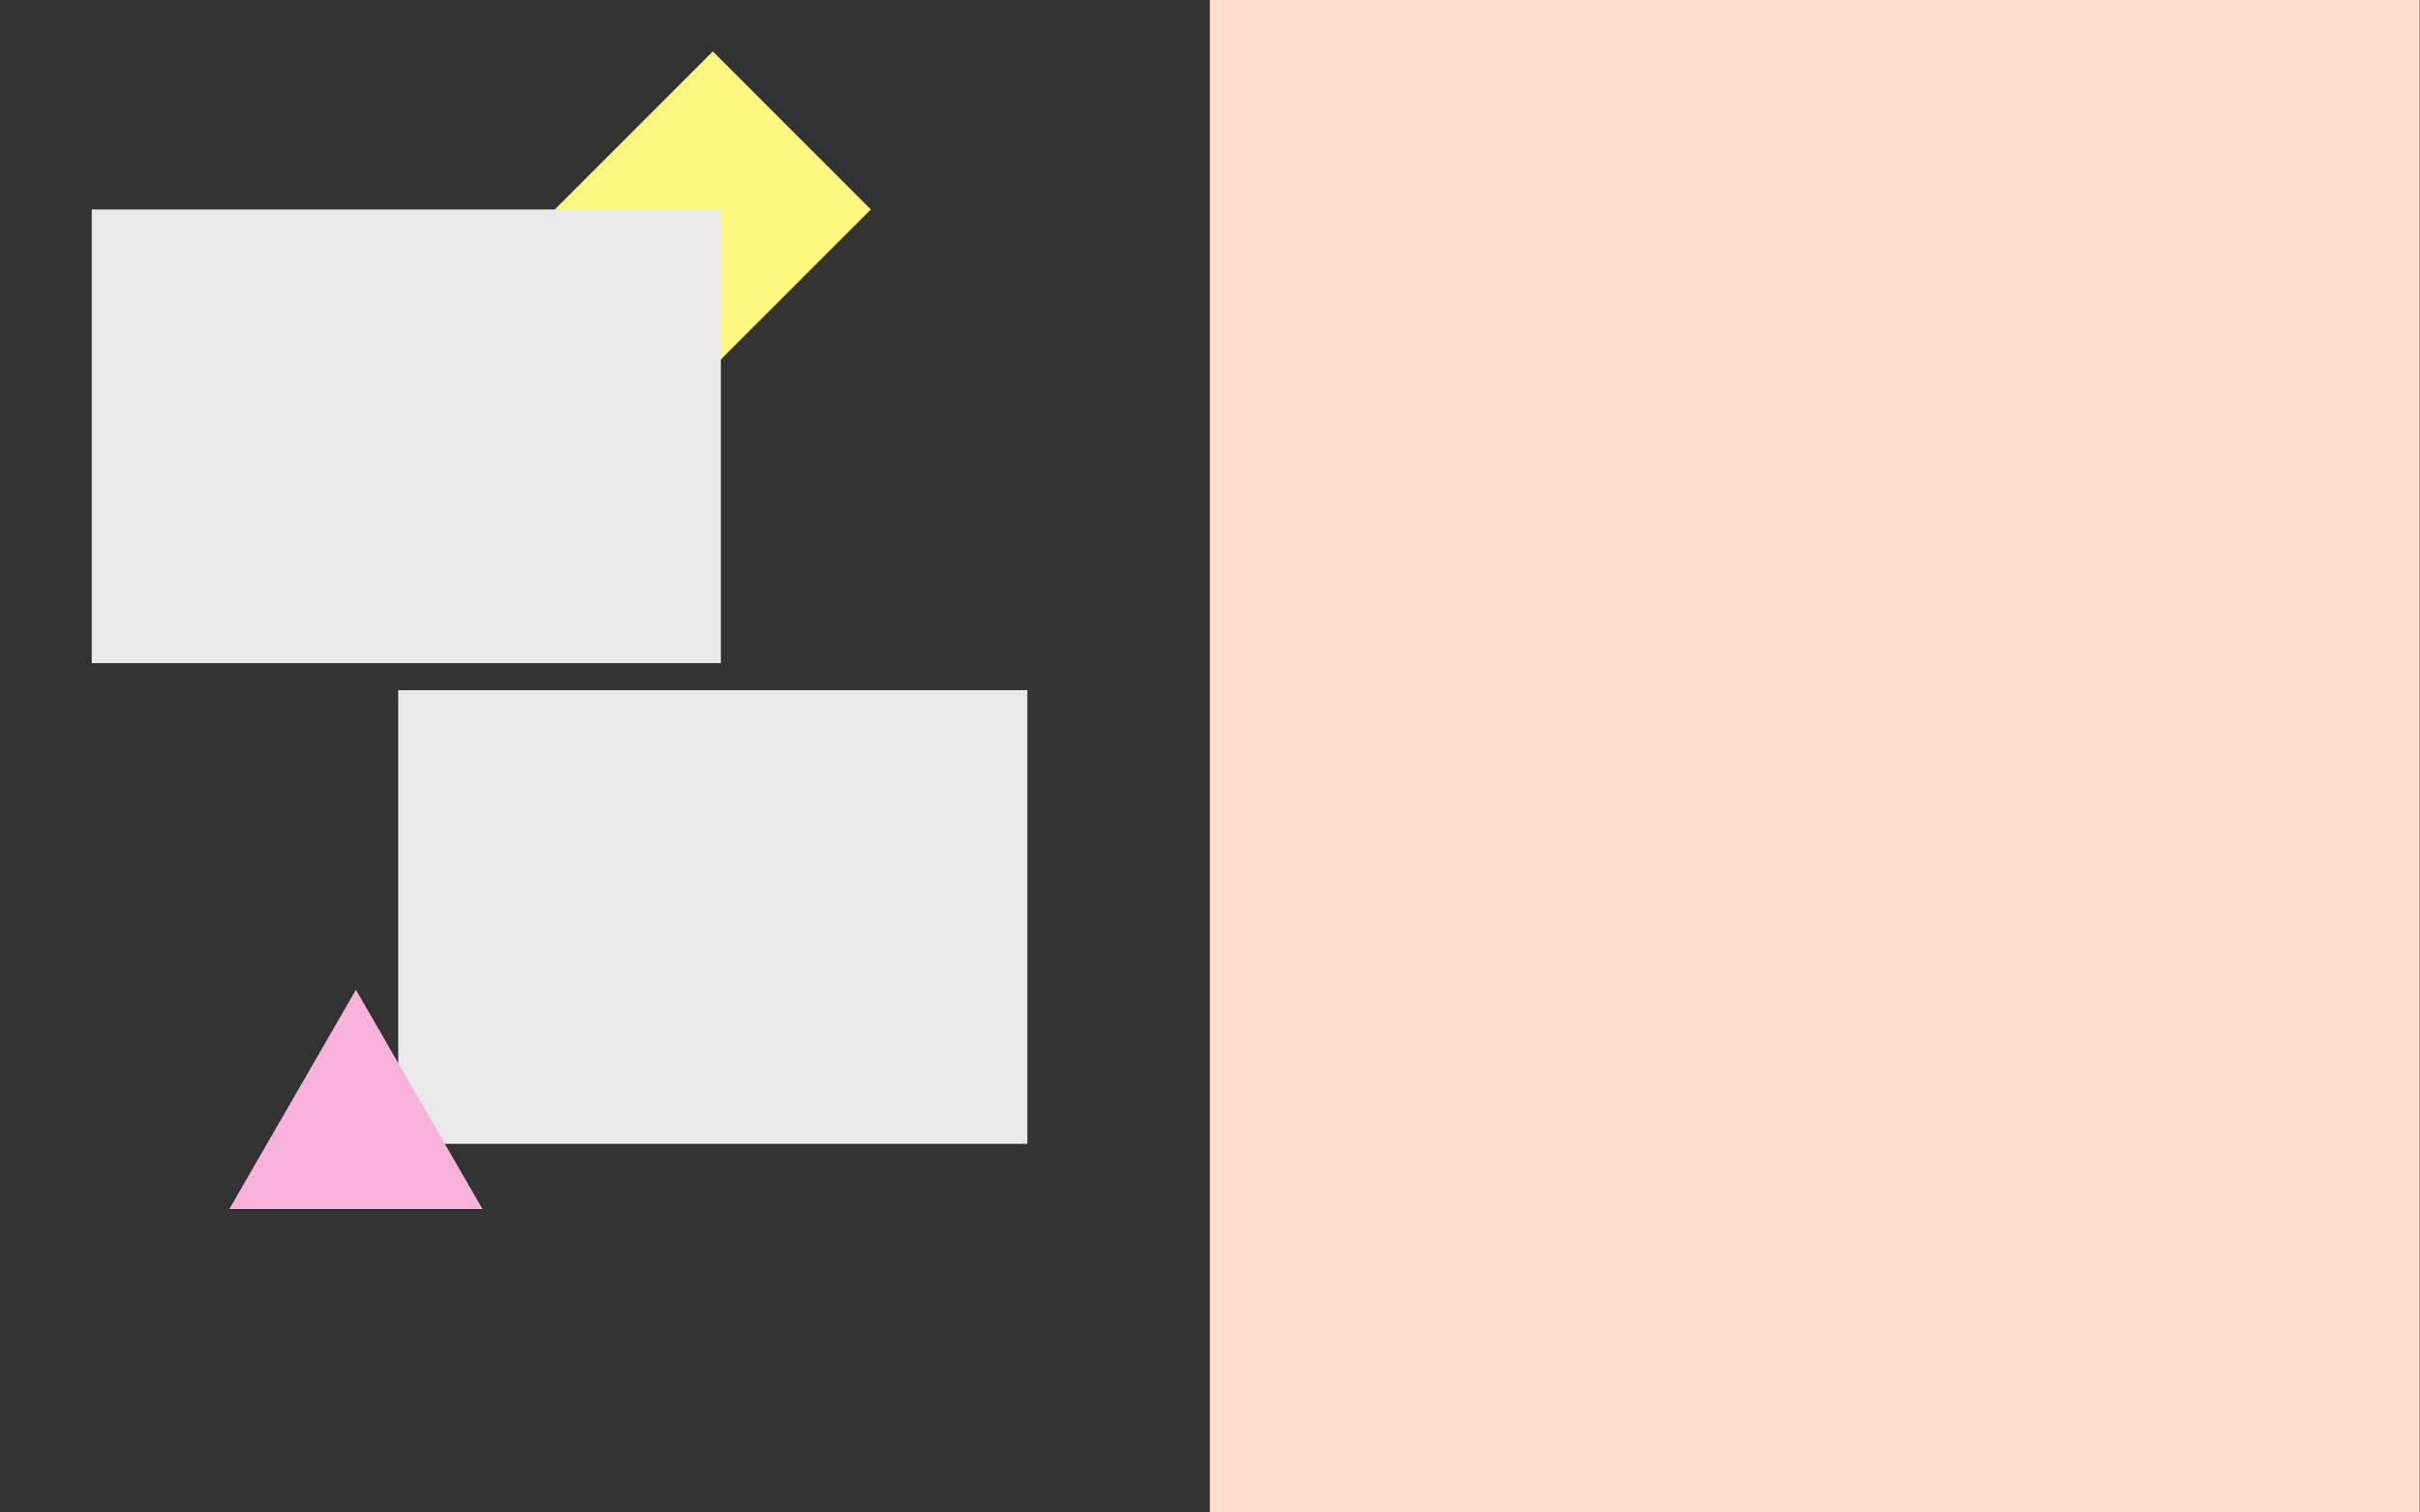 <?xml version="1.0" encoding="UTF-8" standalone="no"?>
<svg
   xmlns:dc="http://purl.org/dc/elements/1.1/"
   xmlns:cc="http://creativecommons.org/ns#"
   xmlns:rdf="http://www.w3.org/1999/02/22-rdf-syntax-ns#"
   xmlns:svg="http://www.w3.org/2000/svg"
   xmlns="http://www.w3.org/2000/svg"
   width="1512"
   height="945"
   viewBox="0 0 1512 945"
   version="1.1"
   id="svg4634">
  <rect x="0" y="0" width="1512" height="945" fill="#333333" stroke="none"/>
  <defs
     id="defs4628" />
  <g
     id="layer1" />
  <path
     d="M 755.905,-0.001 V 944.88 H 1511.813 V -0.001 H 755.905"
     style="fill:#fddecd;fill-opacity:1;fill-rule:nonzero;stroke:none;stroke-width:0.133"
     id="path14" />
  <path
     d="m 544.1,130.871 -98.745,-98.747 -98.747,98.747 98.747,98.747 98.745,-98.747"
     style="fill:#fff880;fill-opacity:1;fill-rule:nonzero;stroke:none;stroke-width:0.133"
     id="path16" />
  <path
     d="M 57.323,130.871 V 414.336 H 450.393 V 130.871 H 57.323"
     style="fill:#e9e9e9;fill-opacity:1;fill-rule:nonzero;stroke:none;stroke-width:0.133"
     id="path18" />
  <path
     d="M 248.819,431.208 V 714.672 H 641.889 V 431.208 H 248.819"
     style="fill:#e9e9e9;fill-opacity:1;fill-rule:nonzero;stroke:none;stroke-width:0.133"
     id="path20" />
  <path
     d="m 222.375,618.429 -79.068,136.949 h 158.136 z"
     style="fill:#f9b2dc;fill-opacity:1;fill-rule:nonzero;stroke:none;stroke-width:0.133"
     id="path22" />
</svg>

